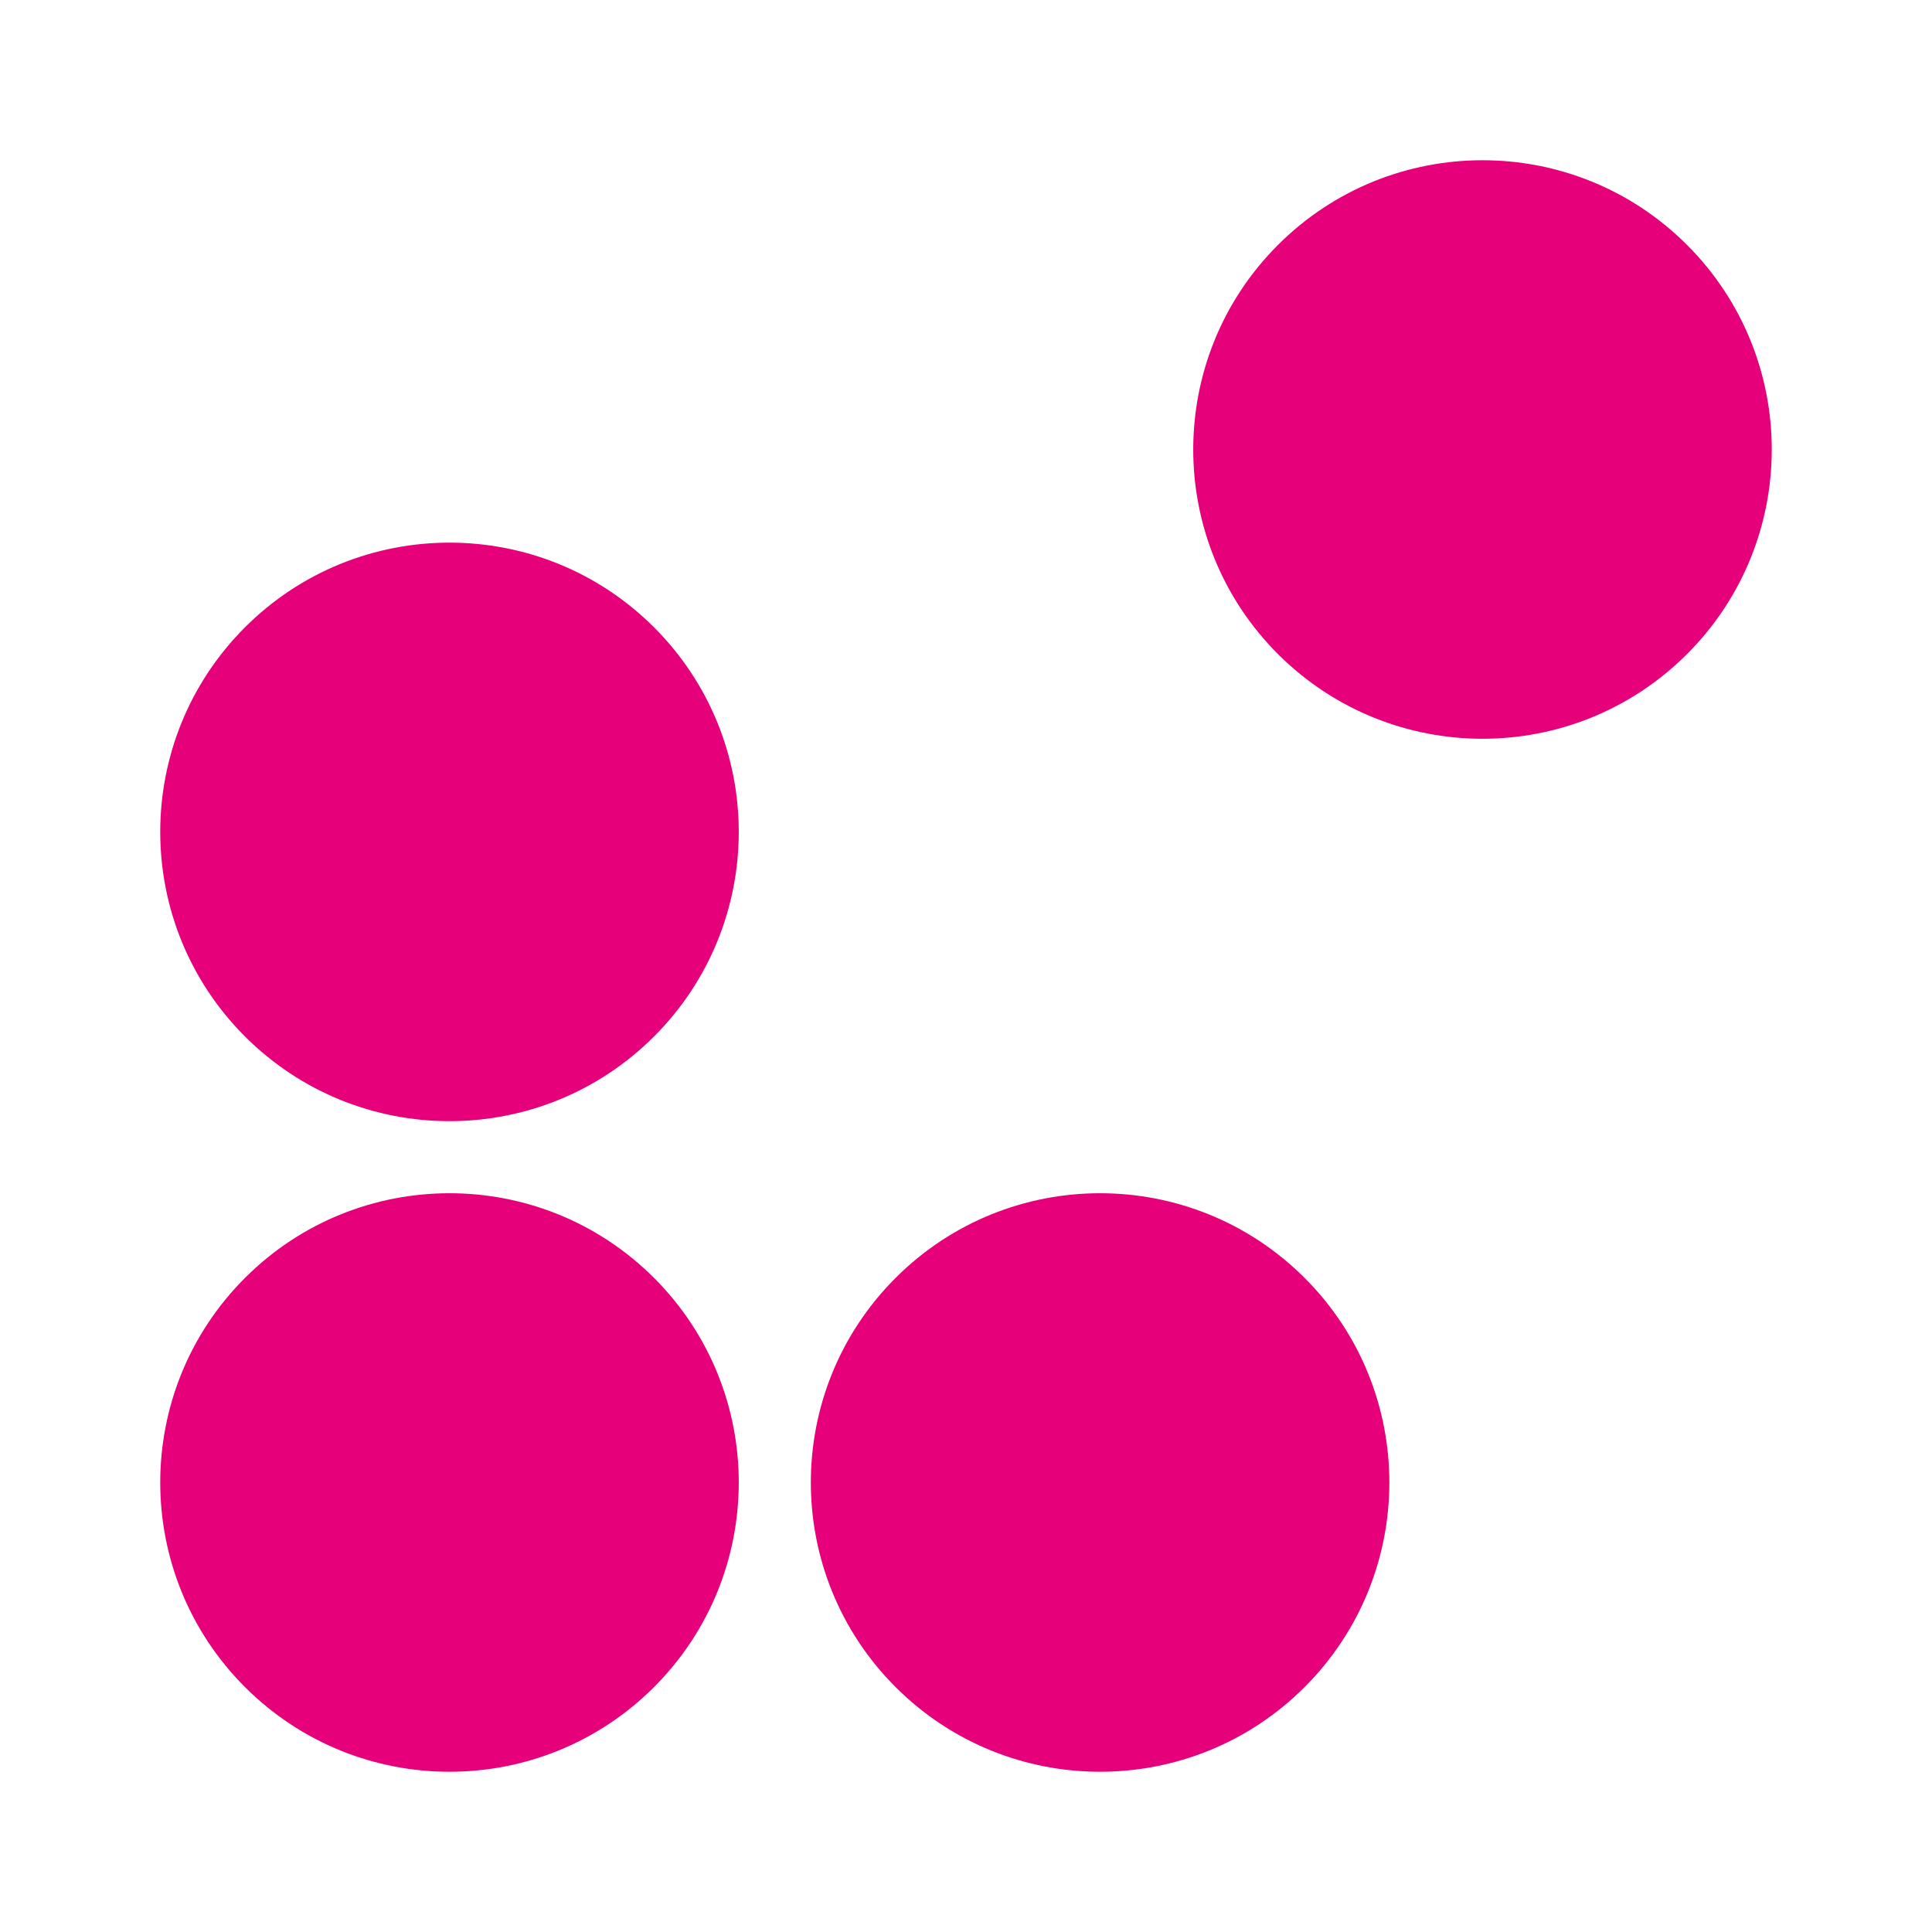 <svg width="48" height="48" viewBox="0 0 28 28" fill="#e6007a" xmlns="http://www.w3.org/2000/svg" stroke-width="2" stroke-linecap="round" stroke-linejoin="round" stroke="#e6007a"><path fill-rule="evenodd" clip-rule="evenodd" d="M24.45 3.55C22.813 1.913 20.159 1.913 18.521 3.55C16.884 5.187 16.884 7.842 18.521 9.479C20.159 11.116 22.813 11.116 24.45 9.479C26.087 7.842 26.087 5.187 24.45 3.55ZM9.479 9.092C7.842 7.455 5.187 7.455 3.55 9.092C1.913 10.729 1.913 13.384 3.55 15.021C5.187 16.658 7.842 16.658 9.479 15.021C11.116 13.384 11.116 10.729 9.479 9.092ZM9.479 18.521C7.842 16.884 5.187 16.884 3.55 18.521C1.913 20.158 1.913 22.812 3.55 24.45C5.187 26.087 7.842 26.087 9.479 24.45C11.116 22.812 11.116 20.158 9.479 18.521ZM18.908 18.521C17.27 16.884 14.616 16.884 12.979 18.521C11.342 20.158 11.342 22.812 12.979 24.45C14.616 26.087 17.27 26.087 18.908 24.45C20.545 22.812 20.545 20.158 18.908 18.521Z" stroke="none"></path></svg>